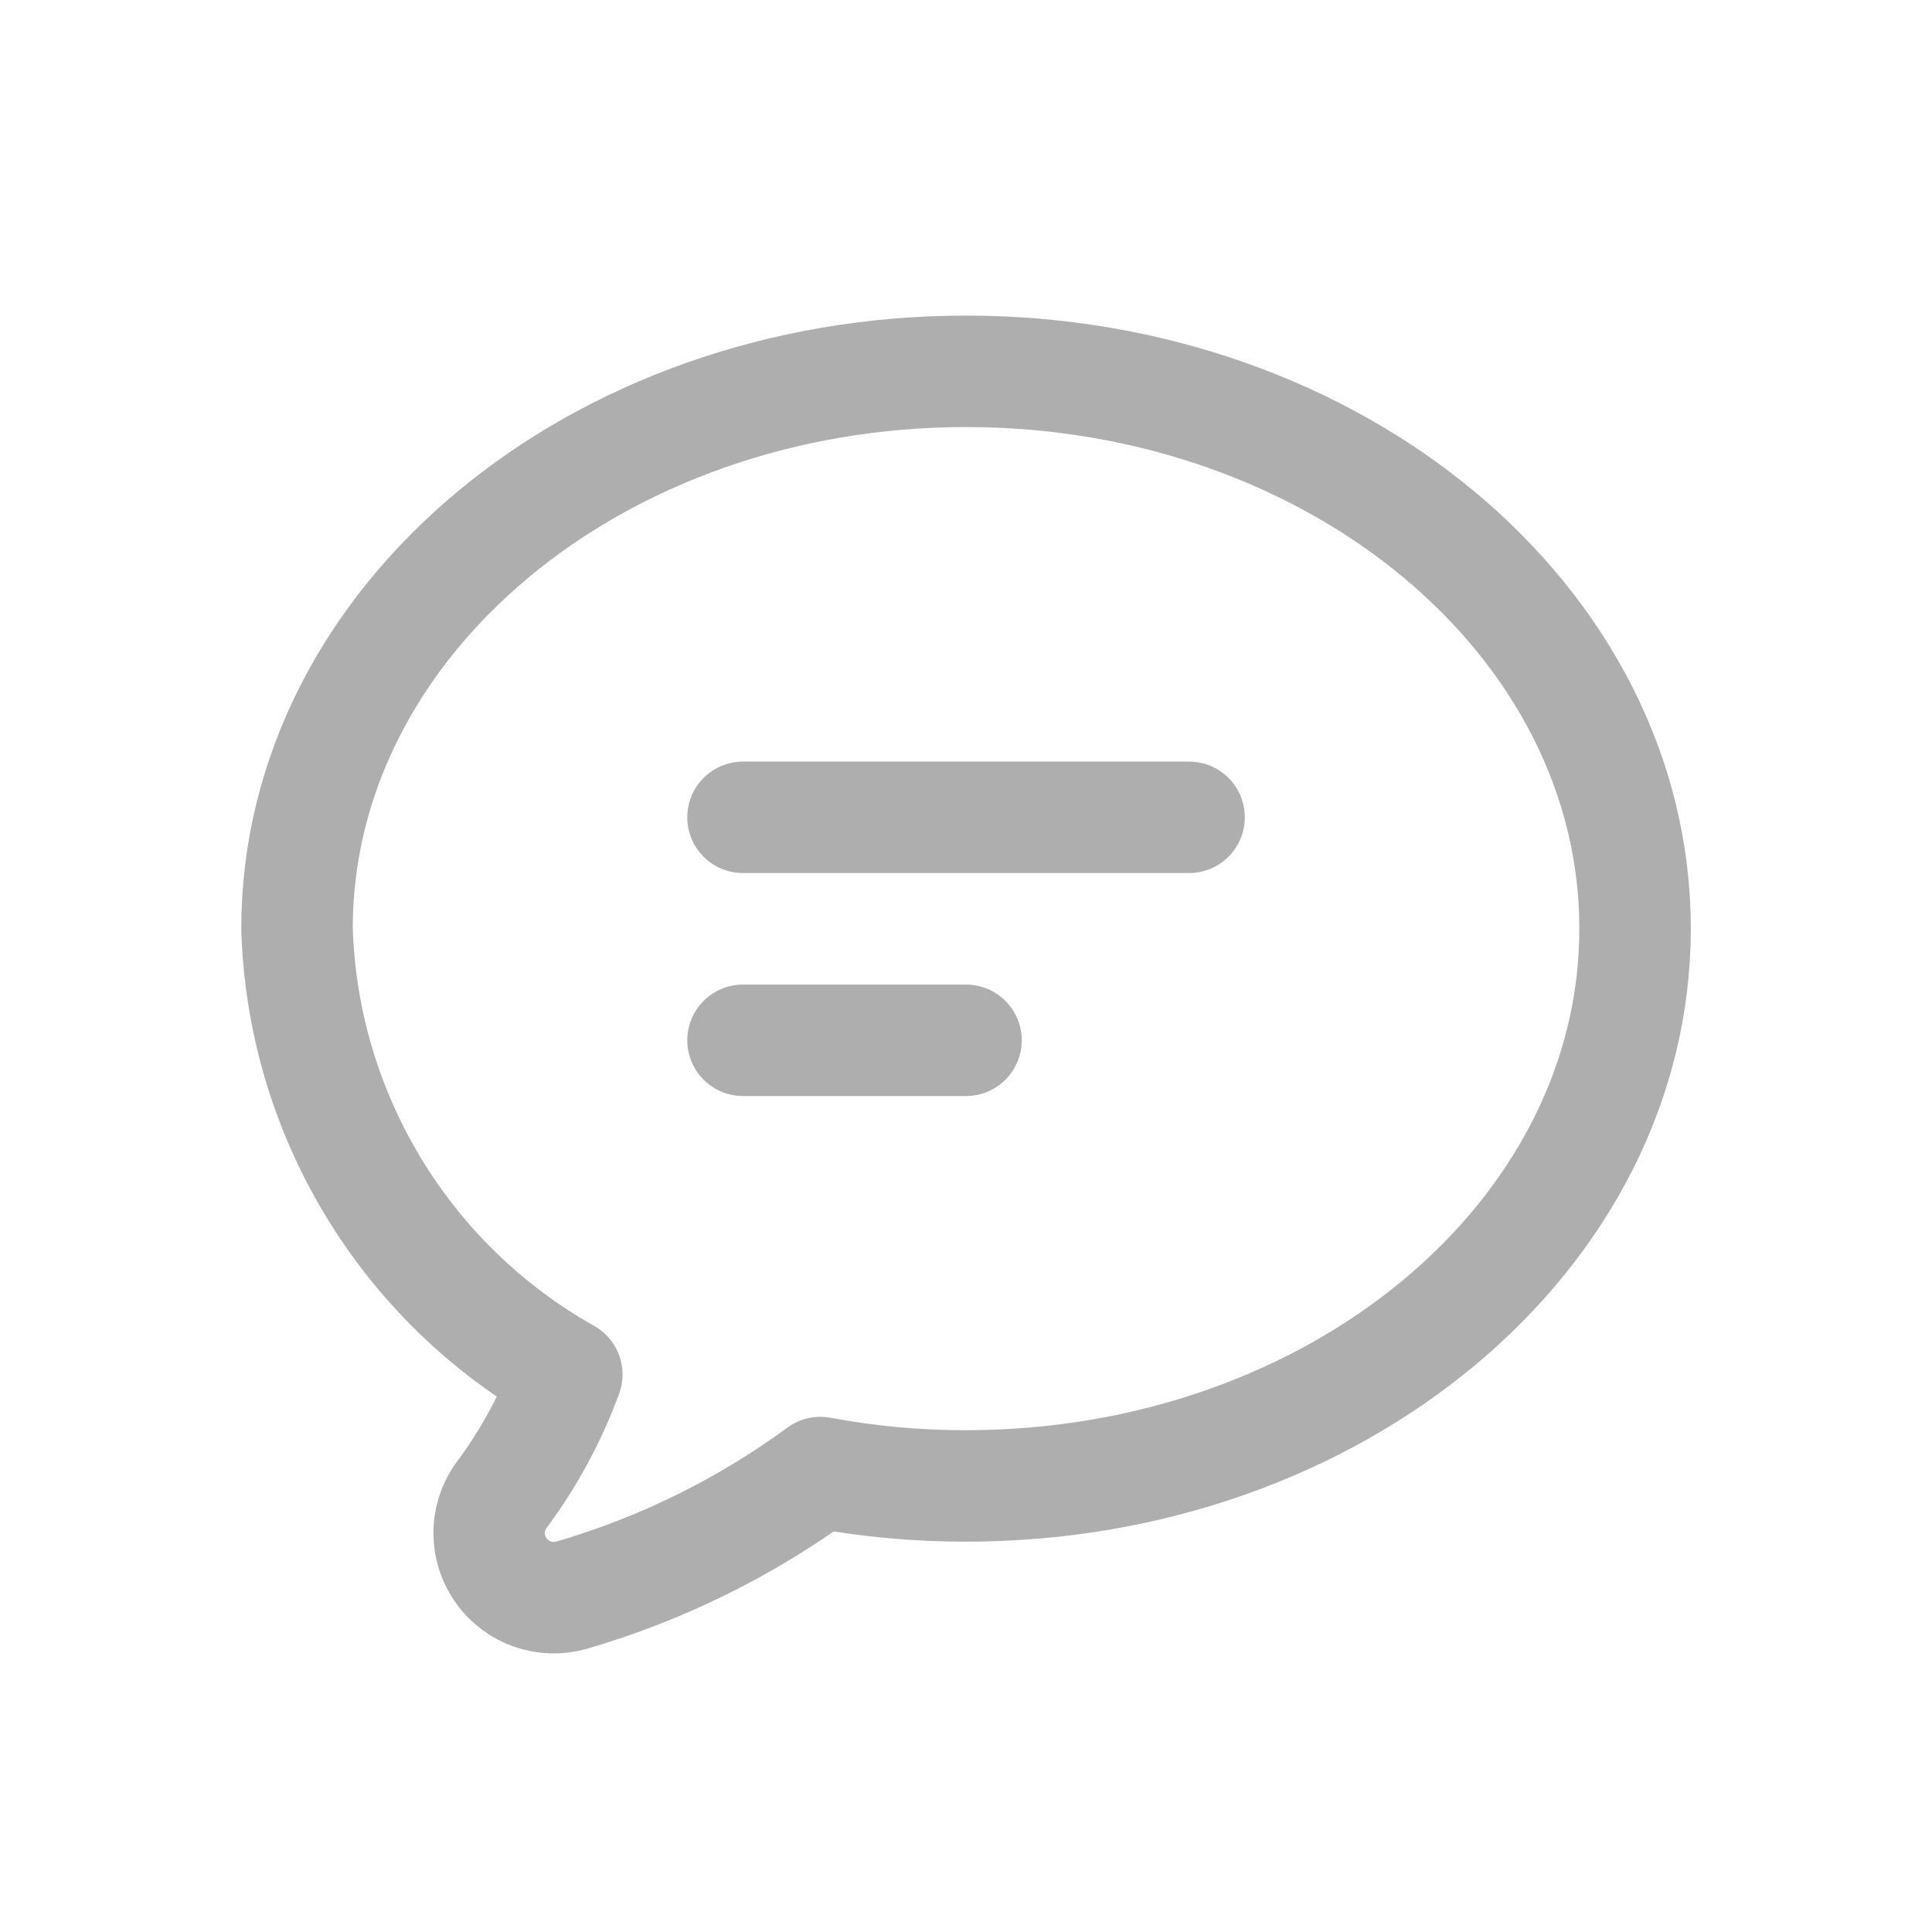 <svg width="26" height="26" viewBox="0 0 26 26" fill="none" xmlns="http://www.w3.org/2000/svg">
<path fill-rule="evenodd" clip-rule="evenodd" d="M13 4.997C8.028 4.997 3.997 8.357 3.997 12.497C4.072 14.995 5.45 17.272 7.628 18.497C7.412 19.085 7.111 19.639 6.735 20.14C6.527 20.443 6.532 20.843 6.748 21.141C6.963 21.439 7.342 21.569 7.694 21.467C8.897 21.116 10.029 20.558 11.04 19.817C11.686 19.938 12.342 19.998 13 19.997C17.972 19.997 22.004 16.637 22.004 12.497C22.004 8.357 17.972 4.997 13 4.997Z" stroke="#AEAEAE" stroke-width="1.5" stroke-linecap="round" stroke-linejoin="round"/>
<path d="M9.999 10.999H16.002" stroke="#AEAEAE" stroke-width="1.5" stroke-linecap="round" stroke-linejoin="round"/>
<path d="M9.999 14H13" stroke="#AEAEAE" stroke-width="1.5" stroke-linecap="round" stroke-linejoin="round"/>
</svg>
